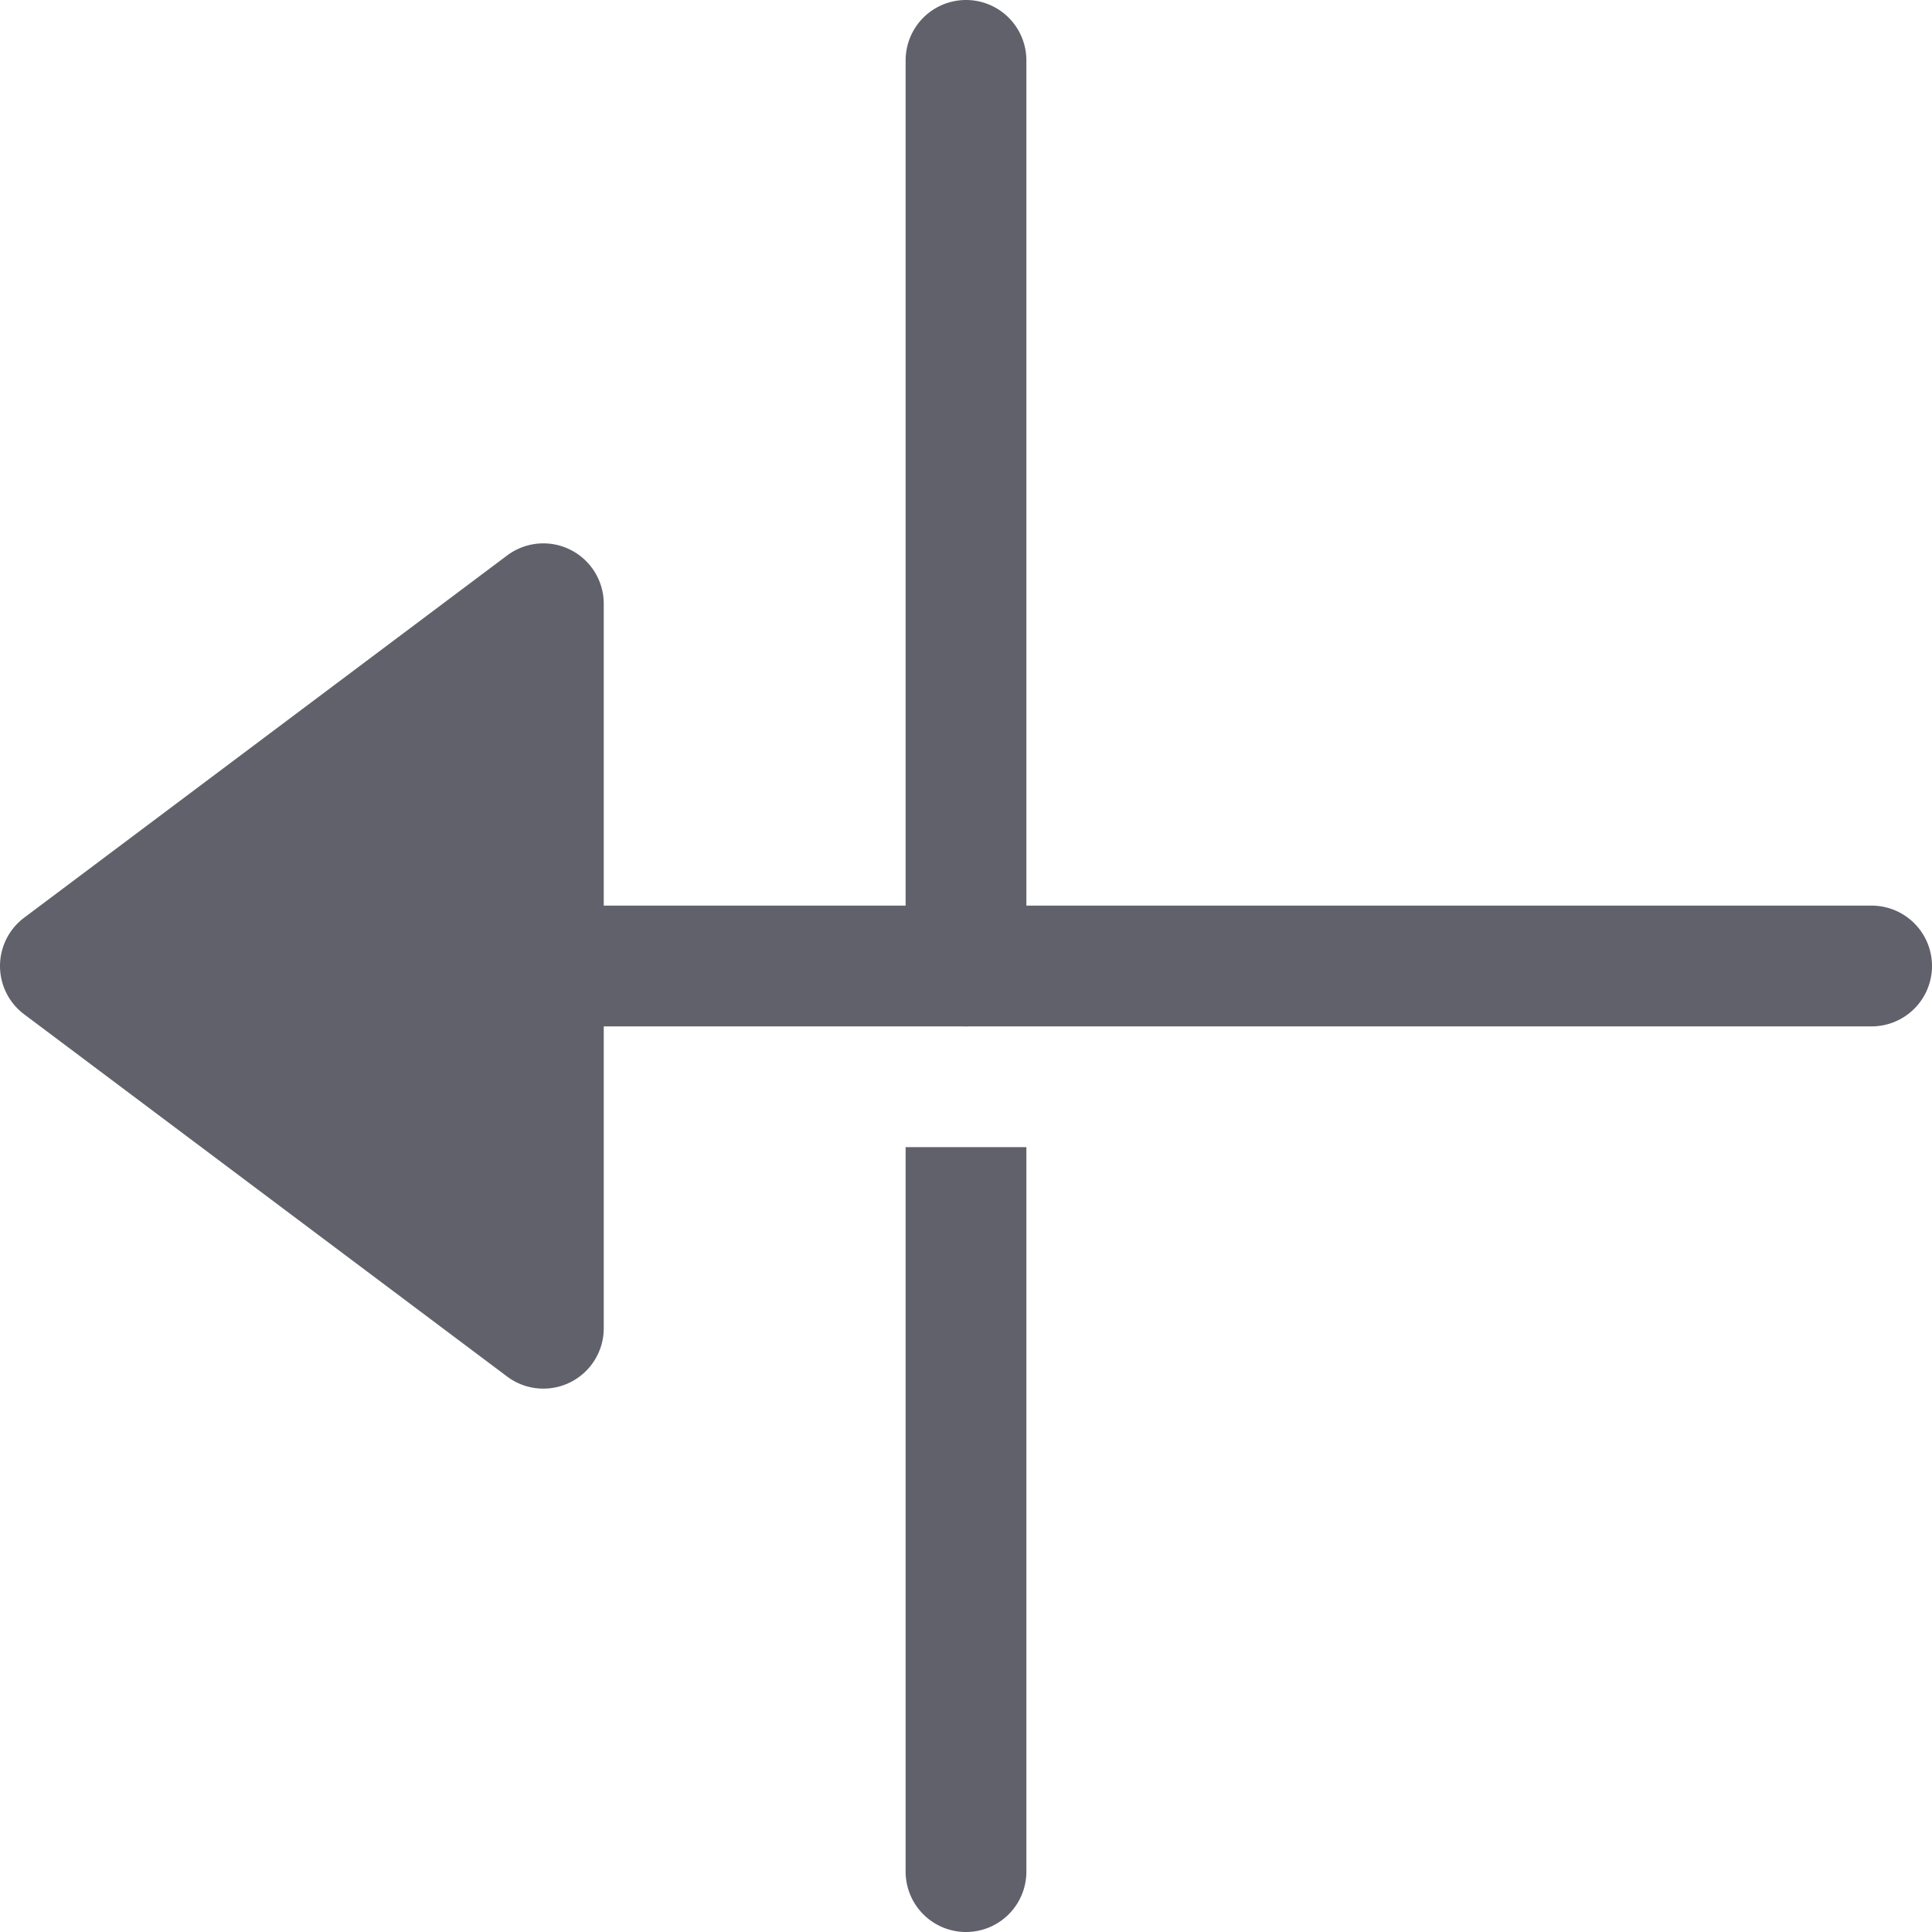 <svg xmlns="http://www.w3.org/2000/svg" height="24" width="24" viewBox="0 0 32 32"><path d="M17,16V1a1,1,0,0,0-2,0V16a1,1,0,0,0,2,0Z" fill="#61616b"></path><path d="M15,31V19h2V31a1,1,0,0,1-2,0Z" fill="#61616b"></path><path data-color="color-2" d="M10,22a1,1,0,0,1-1.6.8l-8-6a1,1,0,0,1,0-1.6l8-6A1,1,0,0,1,10,10v5H31a1,1,0,0,1,0,2H10Z" fill="#61616b"></path></svg>